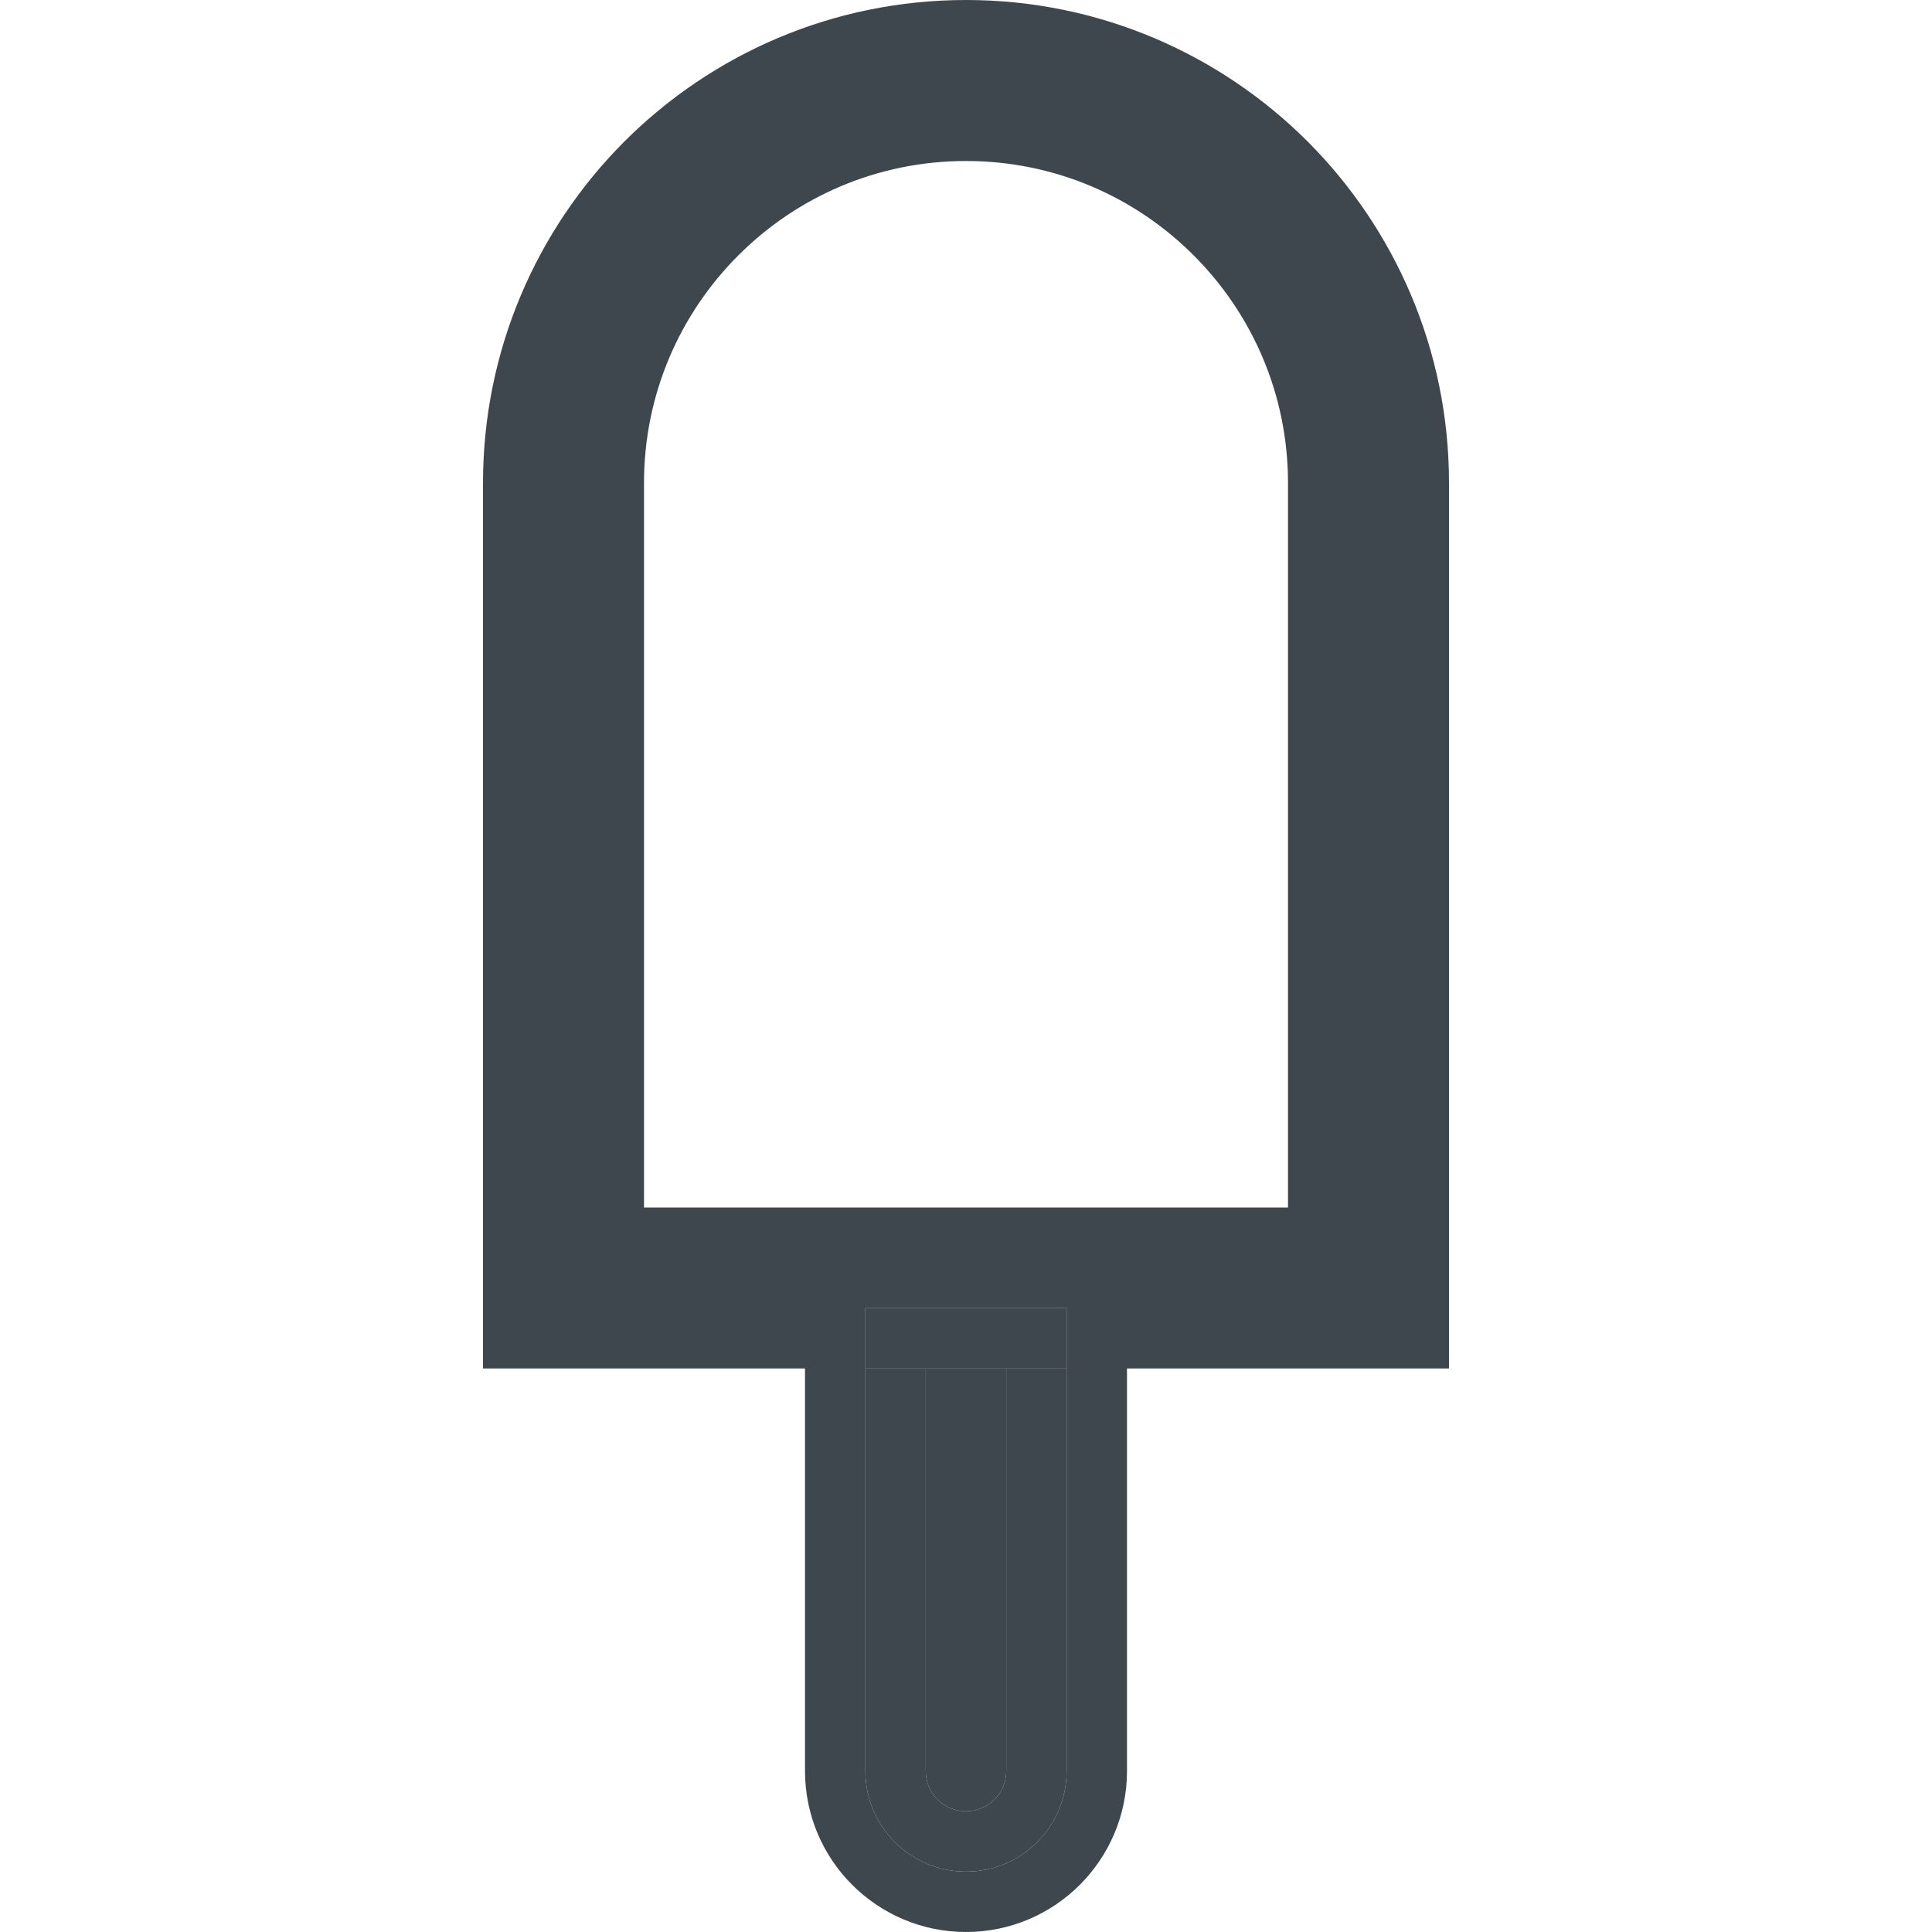 <svg width="24" height="24" viewBox="0 0 24 24" fill="none" xmlns="http://www.w3.org/2000/svg">
<path d="M12.884 22.884C13.11 22.658 13.25 22.345 13.25 22V17H12.5V22C12.5 22.138 12.445 22.262 12.354 22.354C12.262 22.445 12.138 22.5 12 22.5C11.862 22.5 11.738 22.445 11.646 22.354C11.555 22.262 11.5 22.138 11.5 22V17H10.75V22C10.75 22.345 10.89 22.658 11.116 22.884C11.342 23.11 11.655 23.25 12 23.25C12.345 23.25 12.658 23.11 12.884 22.884Z" fill="#3D474D"/>
<path fill-rule="evenodd" clip-rule="evenodd" d="M9.172 3.172C9.897 2.447 10.895 2 12 2C13.105 2 14.104 2.447 14.828 3.172C15.553 3.897 16 4.895 16 6V15H8V6C8 4.895 8.447 3.897 9.172 3.172ZM12 0C10.343 0 8.842 0.673 7.757 1.757C6.673 2.842 6 4.343 6 6V17H10V22C10 22.552 10.225 23.053 10.586 23.414C10.947 23.775 11.448 24 12 24C12.552 24 13.053 23.775 13.414 23.414C13.775 23.053 14 22.552 14 22V17H18V6C18 4.343 17.327 2.842 16.243 1.757C15.158 0.673 13.657 0 12 0ZM10.75 17V22C10.75 22.345 10.89 22.658 11.116 22.884C11.342 23.11 11.655 23.25 12 23.25C12.345 23.25 12.658 23.11 12.884 22.884C13.11 22.658 13.25 22.345 13.25 22V17V16.25H10.75V17ZM11.5 17V22C11.5 22.138 11.555 22.262 11.646 22.354C11.738 22.445 11.862 22.5 12 22.5C12.138 22.5 12.262 22.445 12.354 22.354C12.445 22.262 12.5 22.138 12.5 22V17H11.5Z" fill="#3D474D"/>
<path d="M13.25 16.25H10.75V17H11.5H12.5H13.25V16.25Z" fill="#3D474D"/>
</svg>
